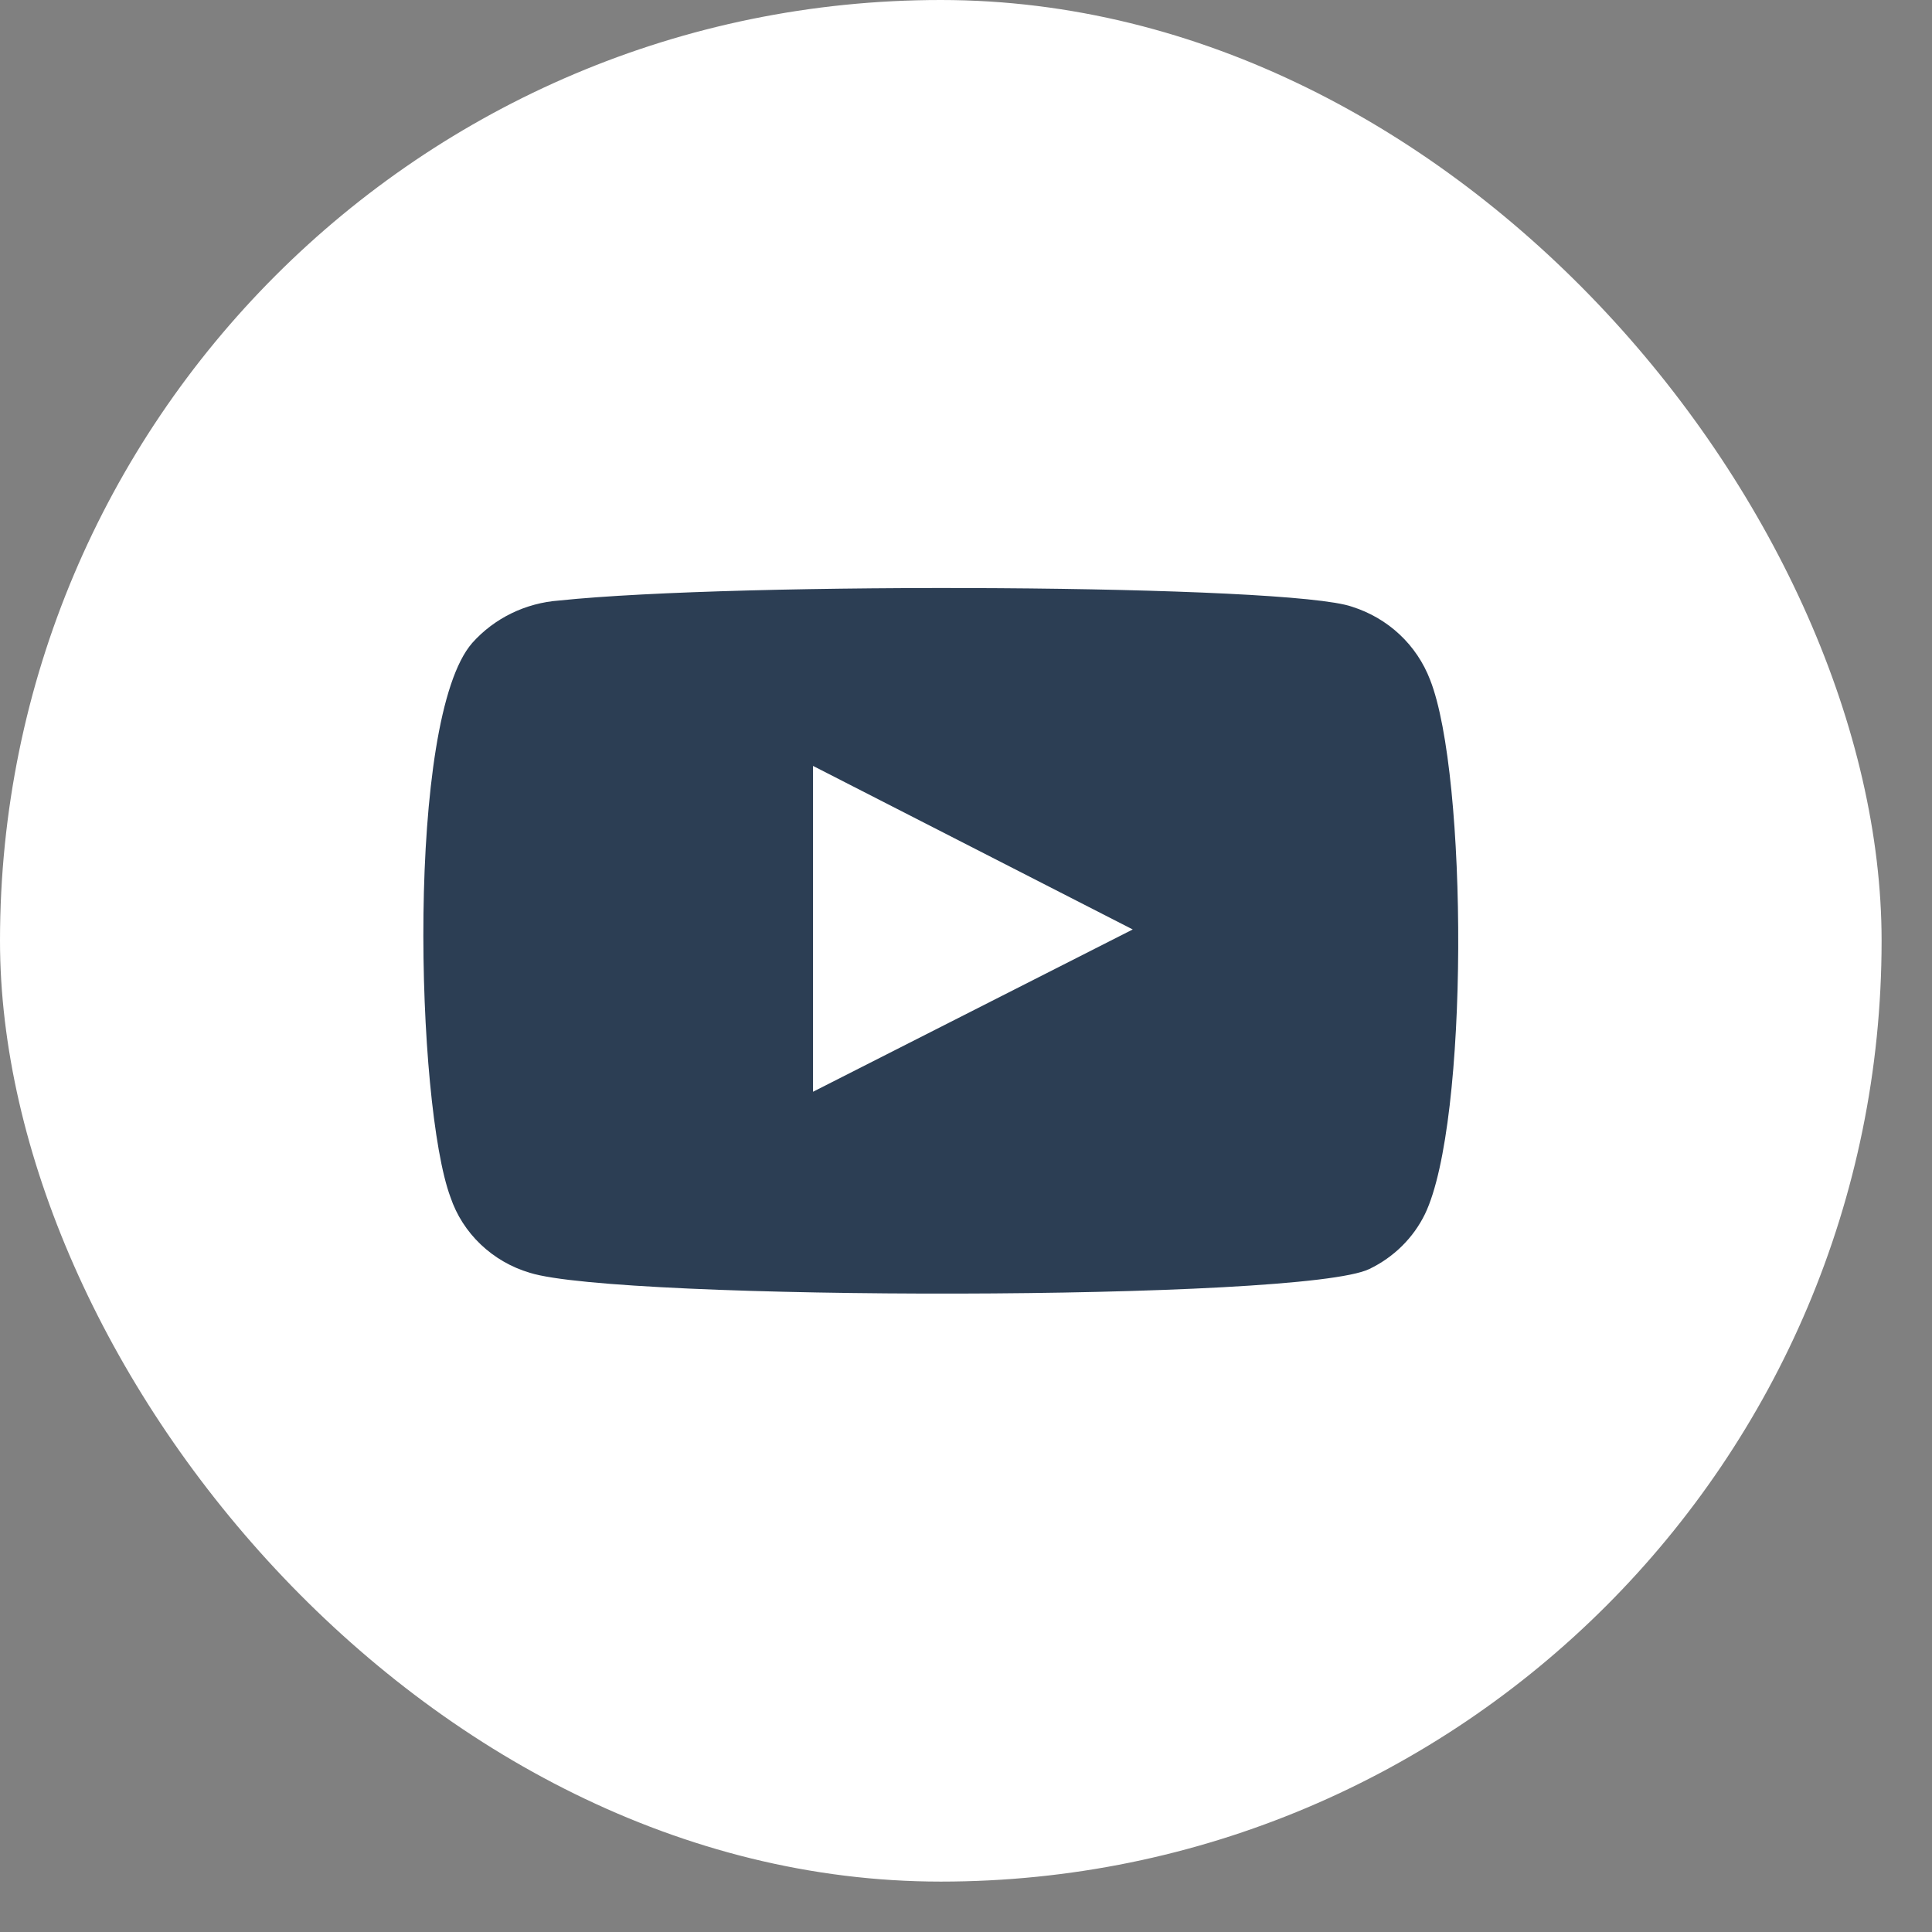 <svg width="23" height="23" viewBox="0 0 23 23" fill="none" xmlns="http://www.w3.org/2000/svg">
<rect x="0" y="0" width="23" height="23" fill="#808080" stroke="none"/>
<rect width="22.4" height="22.4" rx="11.2" fill="white"/>
<path fill-rule="evenodd" clip-rule="evenodd" d="M6.307 15.152C6.087 15.087 5.887 14.971 5.723 14.815C5.558 14.658 5.435 14.466 5.363 14.253C4.952 13.153 4.83 8.561 5.622 7.654C5.885 7.359 6.257 7.178 6.657 7.149C8.781 6.926 15.343 6.956 16.096 7.223C16.308 7.29 16.502 7.403 16.663 7.554C16.823 7.704 16.947 7.889 17.025 8.093C17.474 9.229 17.489 13.361 16.964 14.453C16.825 14.738 16.591 14.968 16.302 15.107C15.51 15.494 7.357 15.486 6.307 15.152V15.152ZM9.679 12.997L13.485 11.065L9.679 9.118V12.997Z" fill="#2C3E54"/>
</svg>

